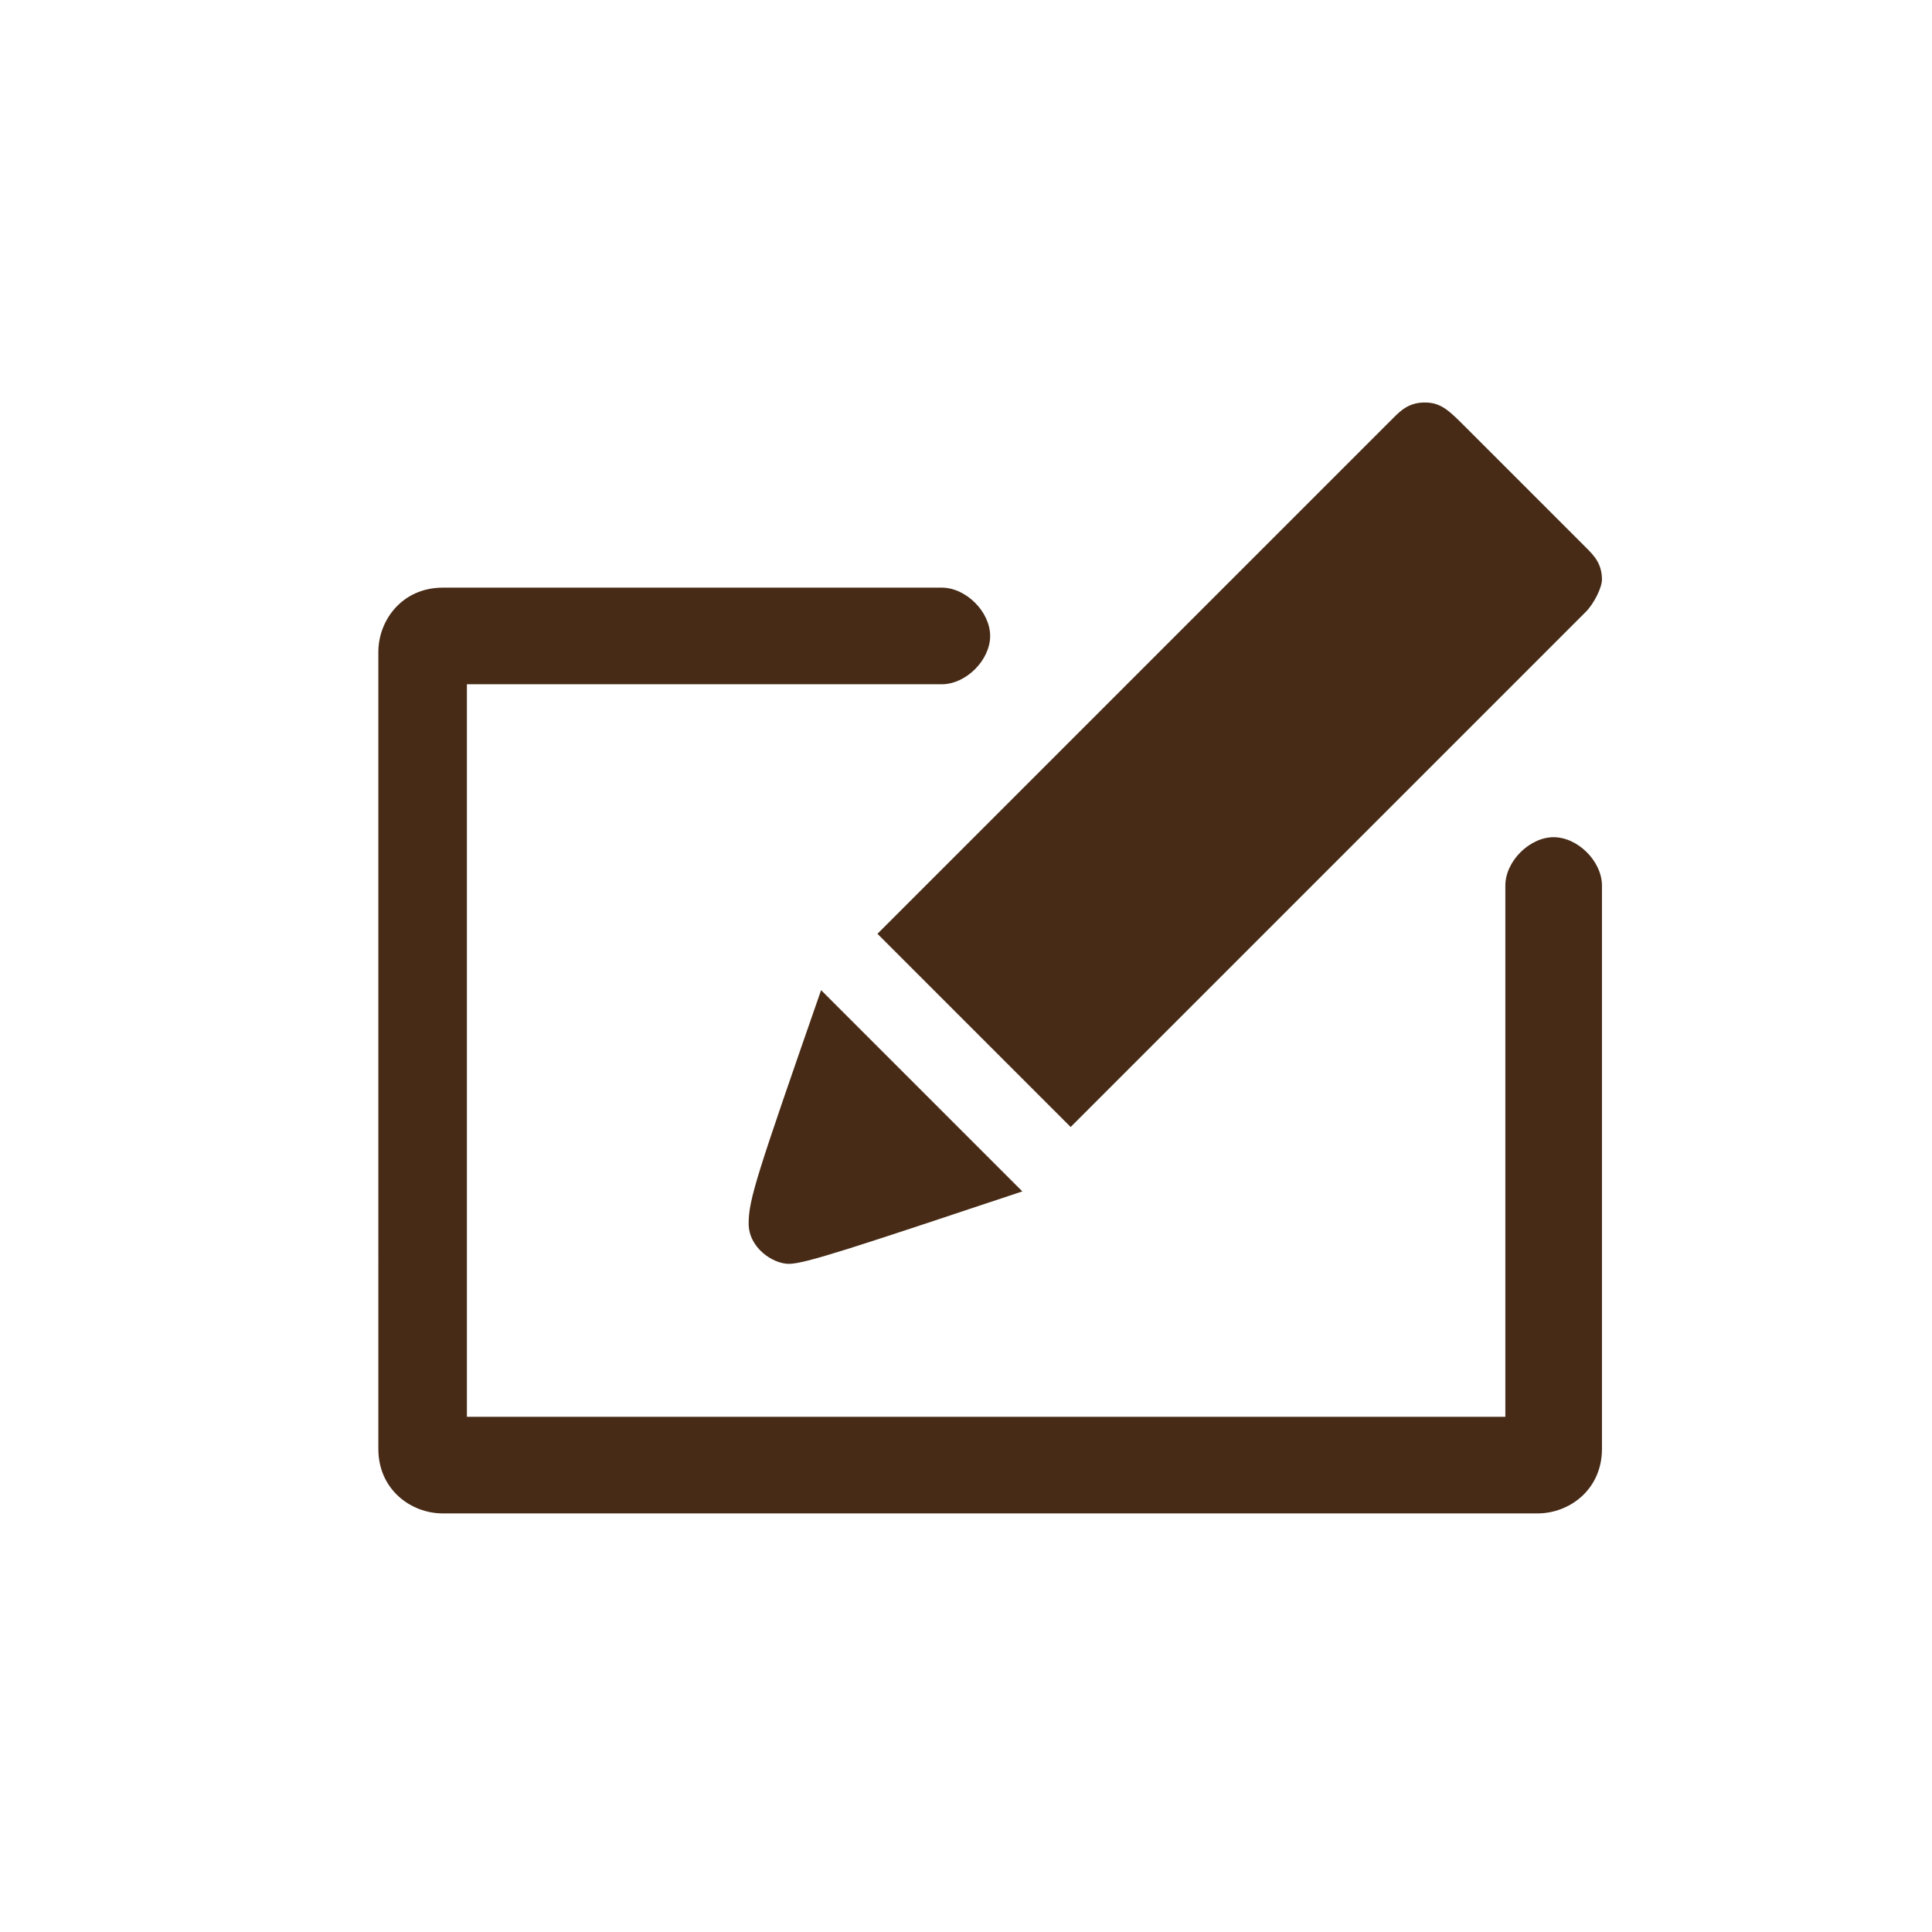 <?xml version="1.0" encoding="utf-8"?>
<!-- Generator: Adobe Illustrator 26.0.1, SVG Export Plug-In . SVG Version: 6.00 Build 0)  -->
<svg version="1.1" id="圖層_1" xmlns="http://www.w3.org/2000/svg" xmlns:xlink="http://www.w3.org/1999/xlink" x="0px" y="0px"
	 viewBox="0 0 24 24" style="enable-background:new 0 0 24 24;" xml:space="preserve">
<style type="text/css">
	.st0{fill:#472B16;}
</style>
<path class="st0" d="M11.7,7.3c0.3,0,0.6,0.3,0.6,0.6c0,0.3-0.3,0.6-0.6,0.6c-1.1,0-5.9,0-5.9,0v9.1h12.9v-6.6
	c0-0.3,0.3-0.6,0.6-0.6c0.3,0,0.6,0.3,0.6,0.6v7c0,0.5-0.4,0.8-0.8,0.8H5.5c-0.4,0-0.8-0.3-0.8-0.8V8.1c0-0.4,0.3-0.8,0.8-0.8H11.7z
	 M10.2,12.3c-0.8,2.3-0.9,2.6-0.9,2.9c0,0.3,0.3,0.5,0.5,0.5c0.2,0,0.8-0.2,2.9-0.9L10.2,12.3z M10.9,11.6l2.4,2.4l6.4-6.4
	c0.1-0.1,0.2-0.3,0.2-0.4c0-0.2-0.1-0.3-0.2-0.4c-0.4-0.4-1.1-1.1-1.5-1.5C18,5.1,17.9,5,17.7,5c-0.2,0-0.3,0.1-0.4,0.2L10.9,11.6z"
	/>
</svg>
